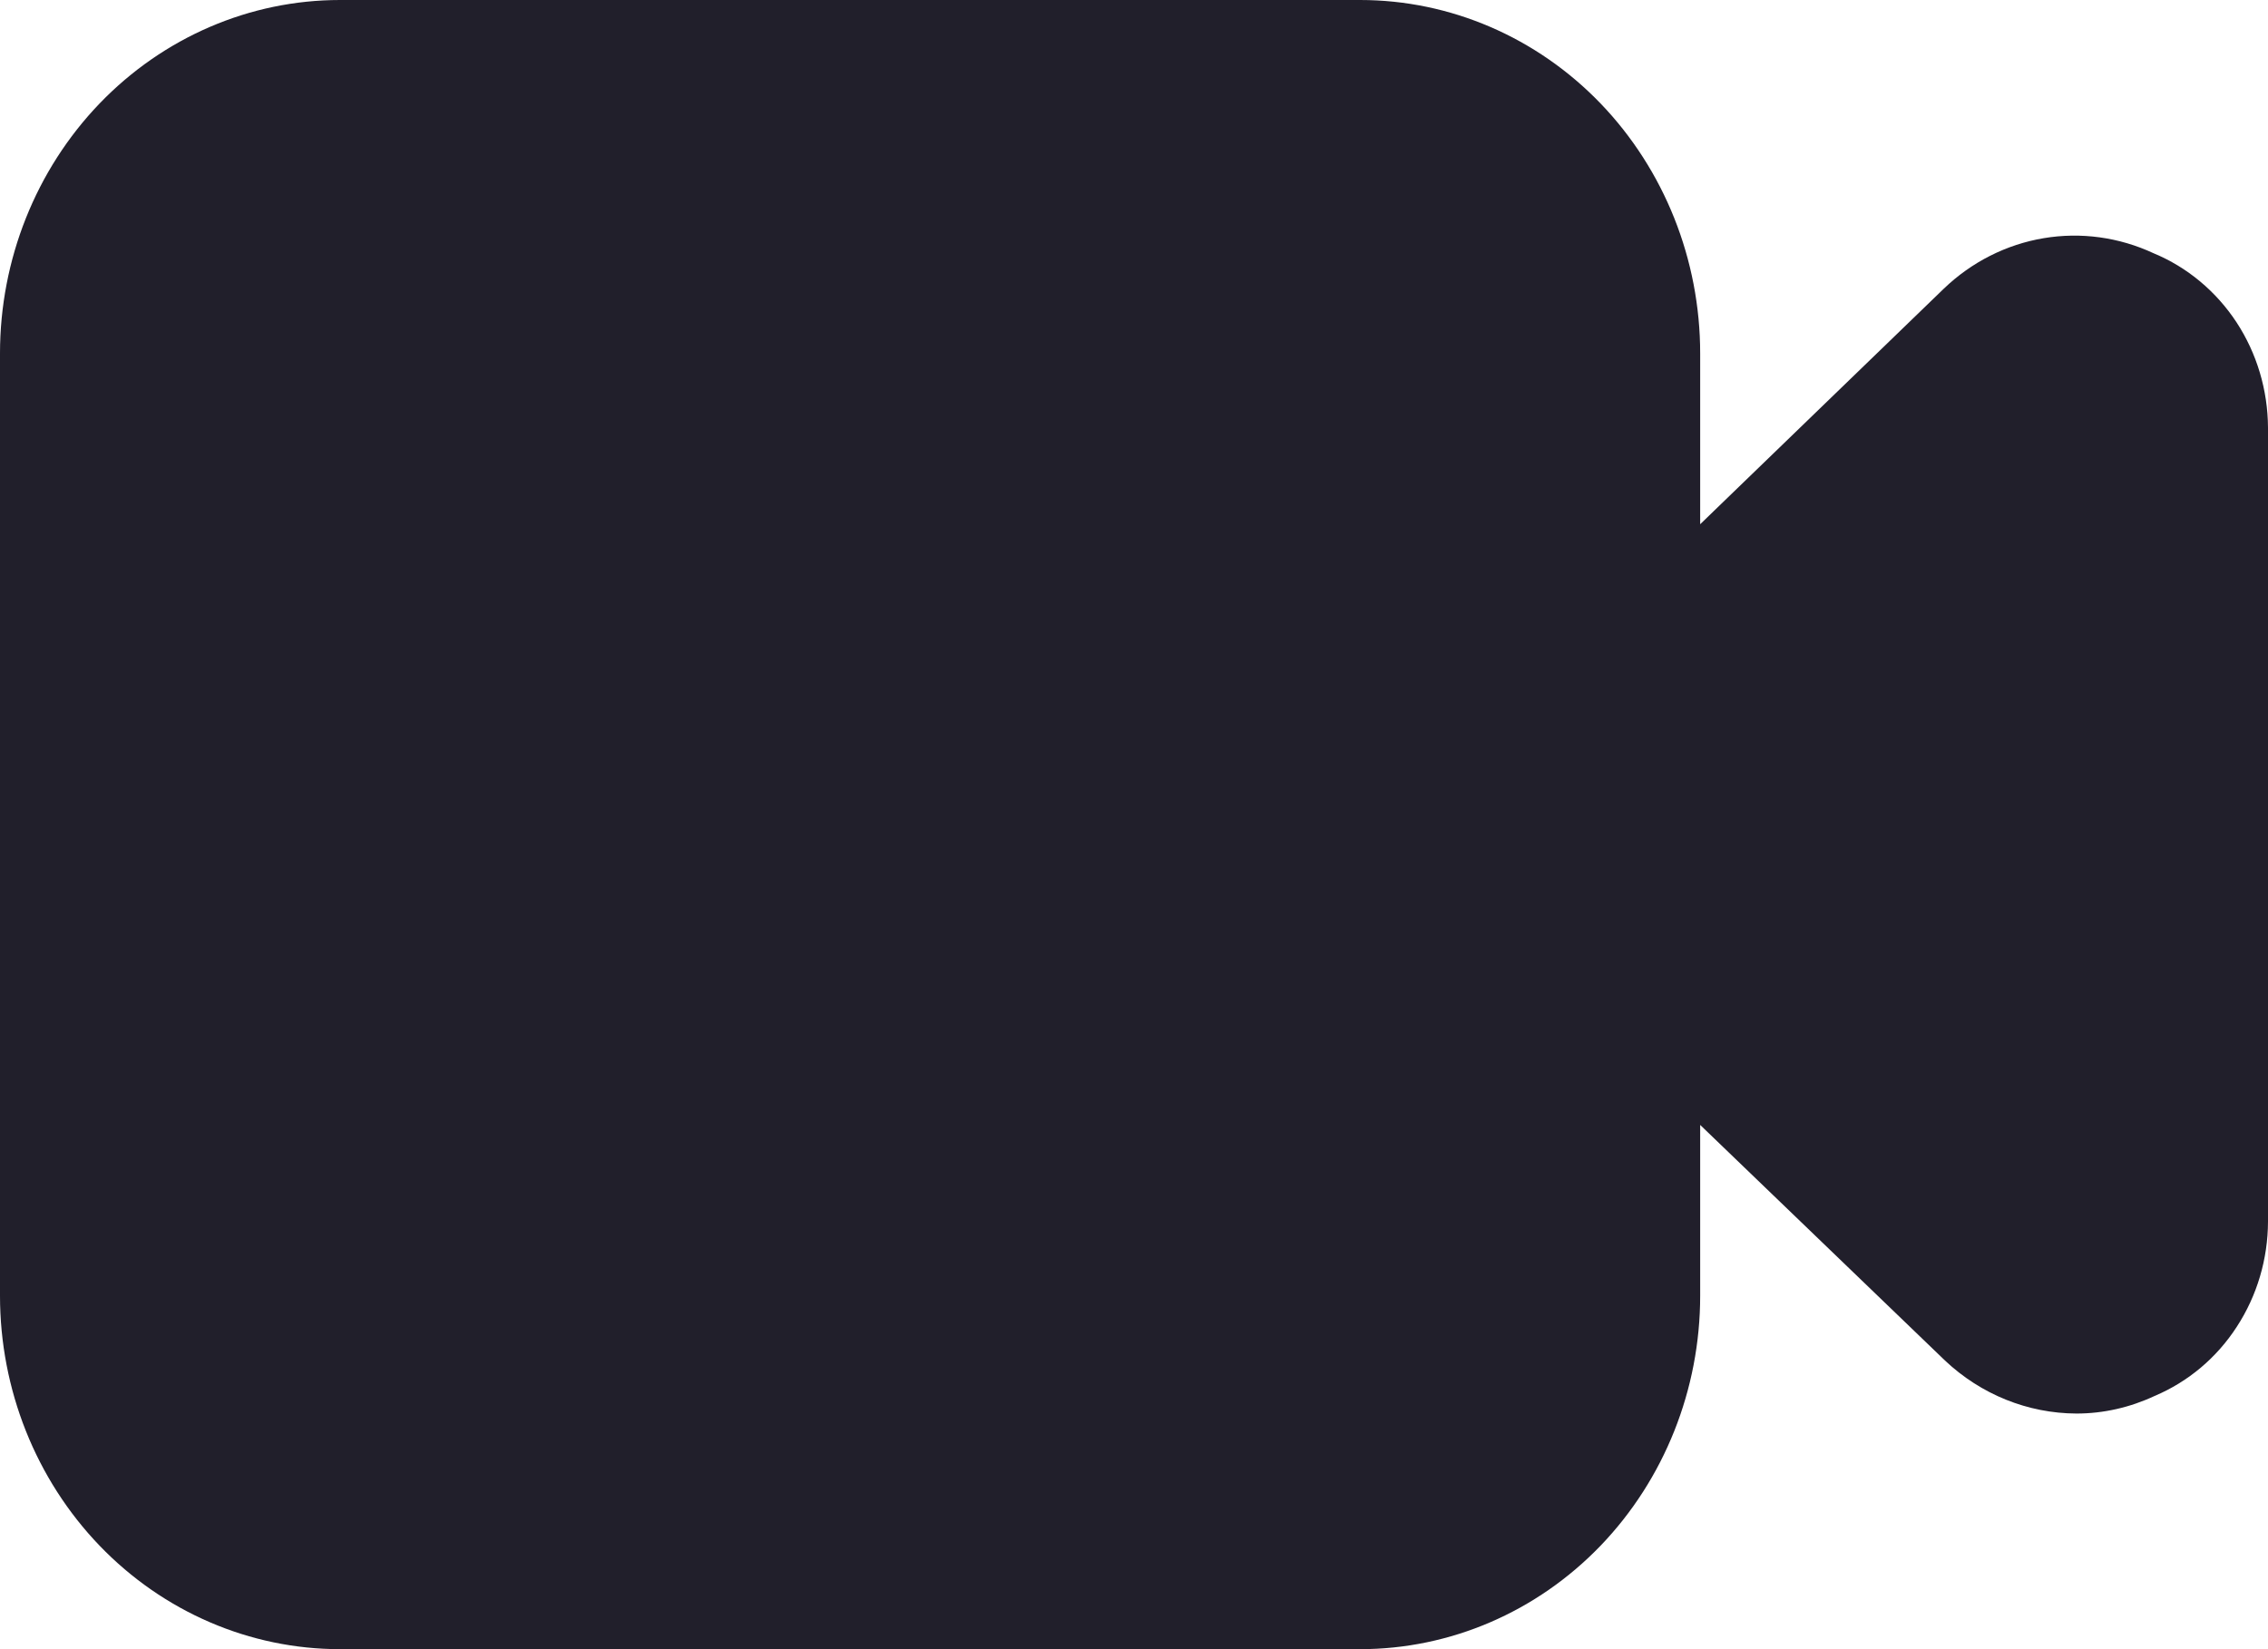 <svg width="22" height="16" viewBox="0 0 22 16" fill="none" xmlns="http://www.w3.org/2000/svg">
<path d="M20.89 2.457C20.555 2.301 20.185 2.25 19.823 2.311C19.461 2.372 19.125 2.542 18.856 2.8L16.492 5.086V3.429C16.492 2.519 16.144 1.647 15.526 1.004C14.907 0.361 14.068 0 13.193 0H3.298C2.424 0 1.585 0.361 0.966 1.004C0.348 1.647 0 2.519 0 3.429V12.571C0 13.481 0.348 14.353 0.966 14.996C1.585 15.639 2.424 16 3.298 16H13.193C14.068 16 14.907 15.639 15.526 14.996C16.144 14.353 16.492 13.481 16.492 12.571V10.914L18.867 13.2C19.216 13.529 19.67 13.712 20.142 13.714C20.404 13.714 20.662 13.655 20.901 13.543C21.225 13.406 21.503 13.173 21.698 12.871C21.894 12.57 21.999 12.215 22 11.851V4.149C21.998 3.784 21.892 3.428 21.694 3.126C21.496 2.825 21.216 2.592 20.89 2.457Z" fill="#211F2B"/>
</svg>
